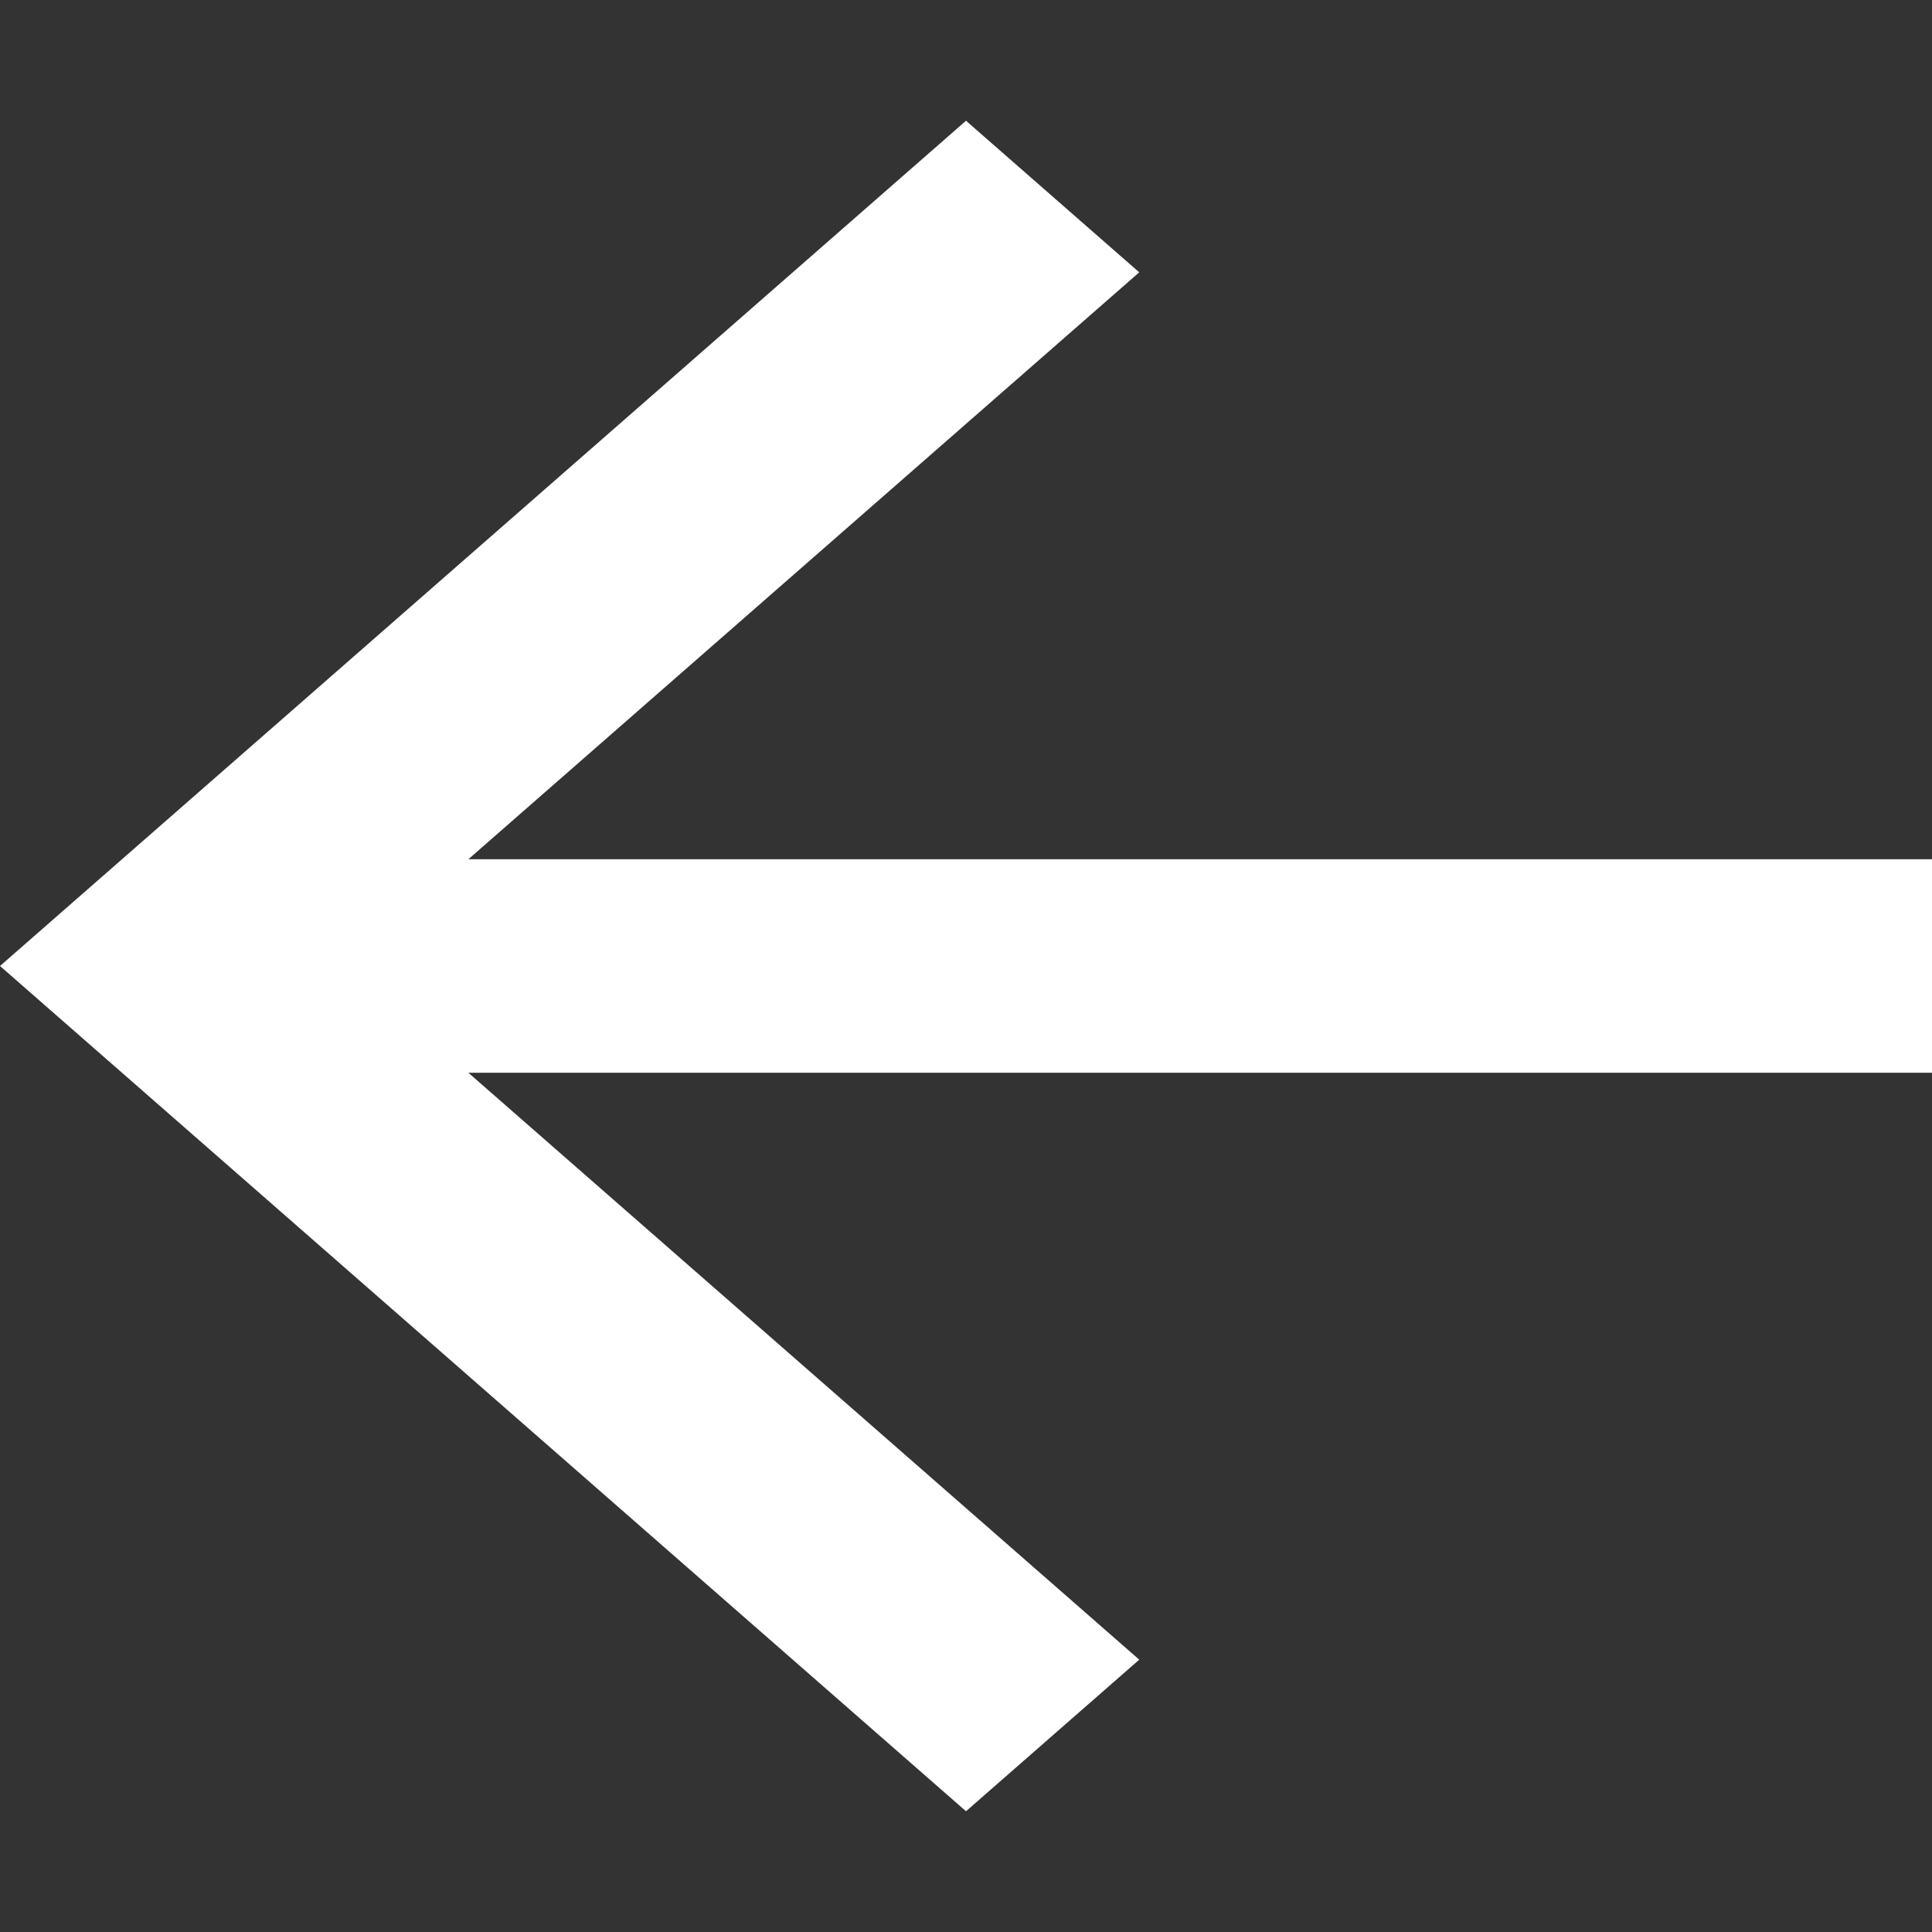 <svg width="24" height="24" viewBox="0 0 24 24" fill="none" xmlns="http://www.w3.org/2000/svg">
<rect x="0" y="0" width="24" height="24" fill="#333333" stroke="none"/>
<path d="M24 13.326L24 10.674L5.818 10.674L14.152 3.383L12 1.5L-9.8941e-07 12L12 22.5L14.152 20.617L5.818 13.326L24 13.326Z" fill="white"/>
</svg>
